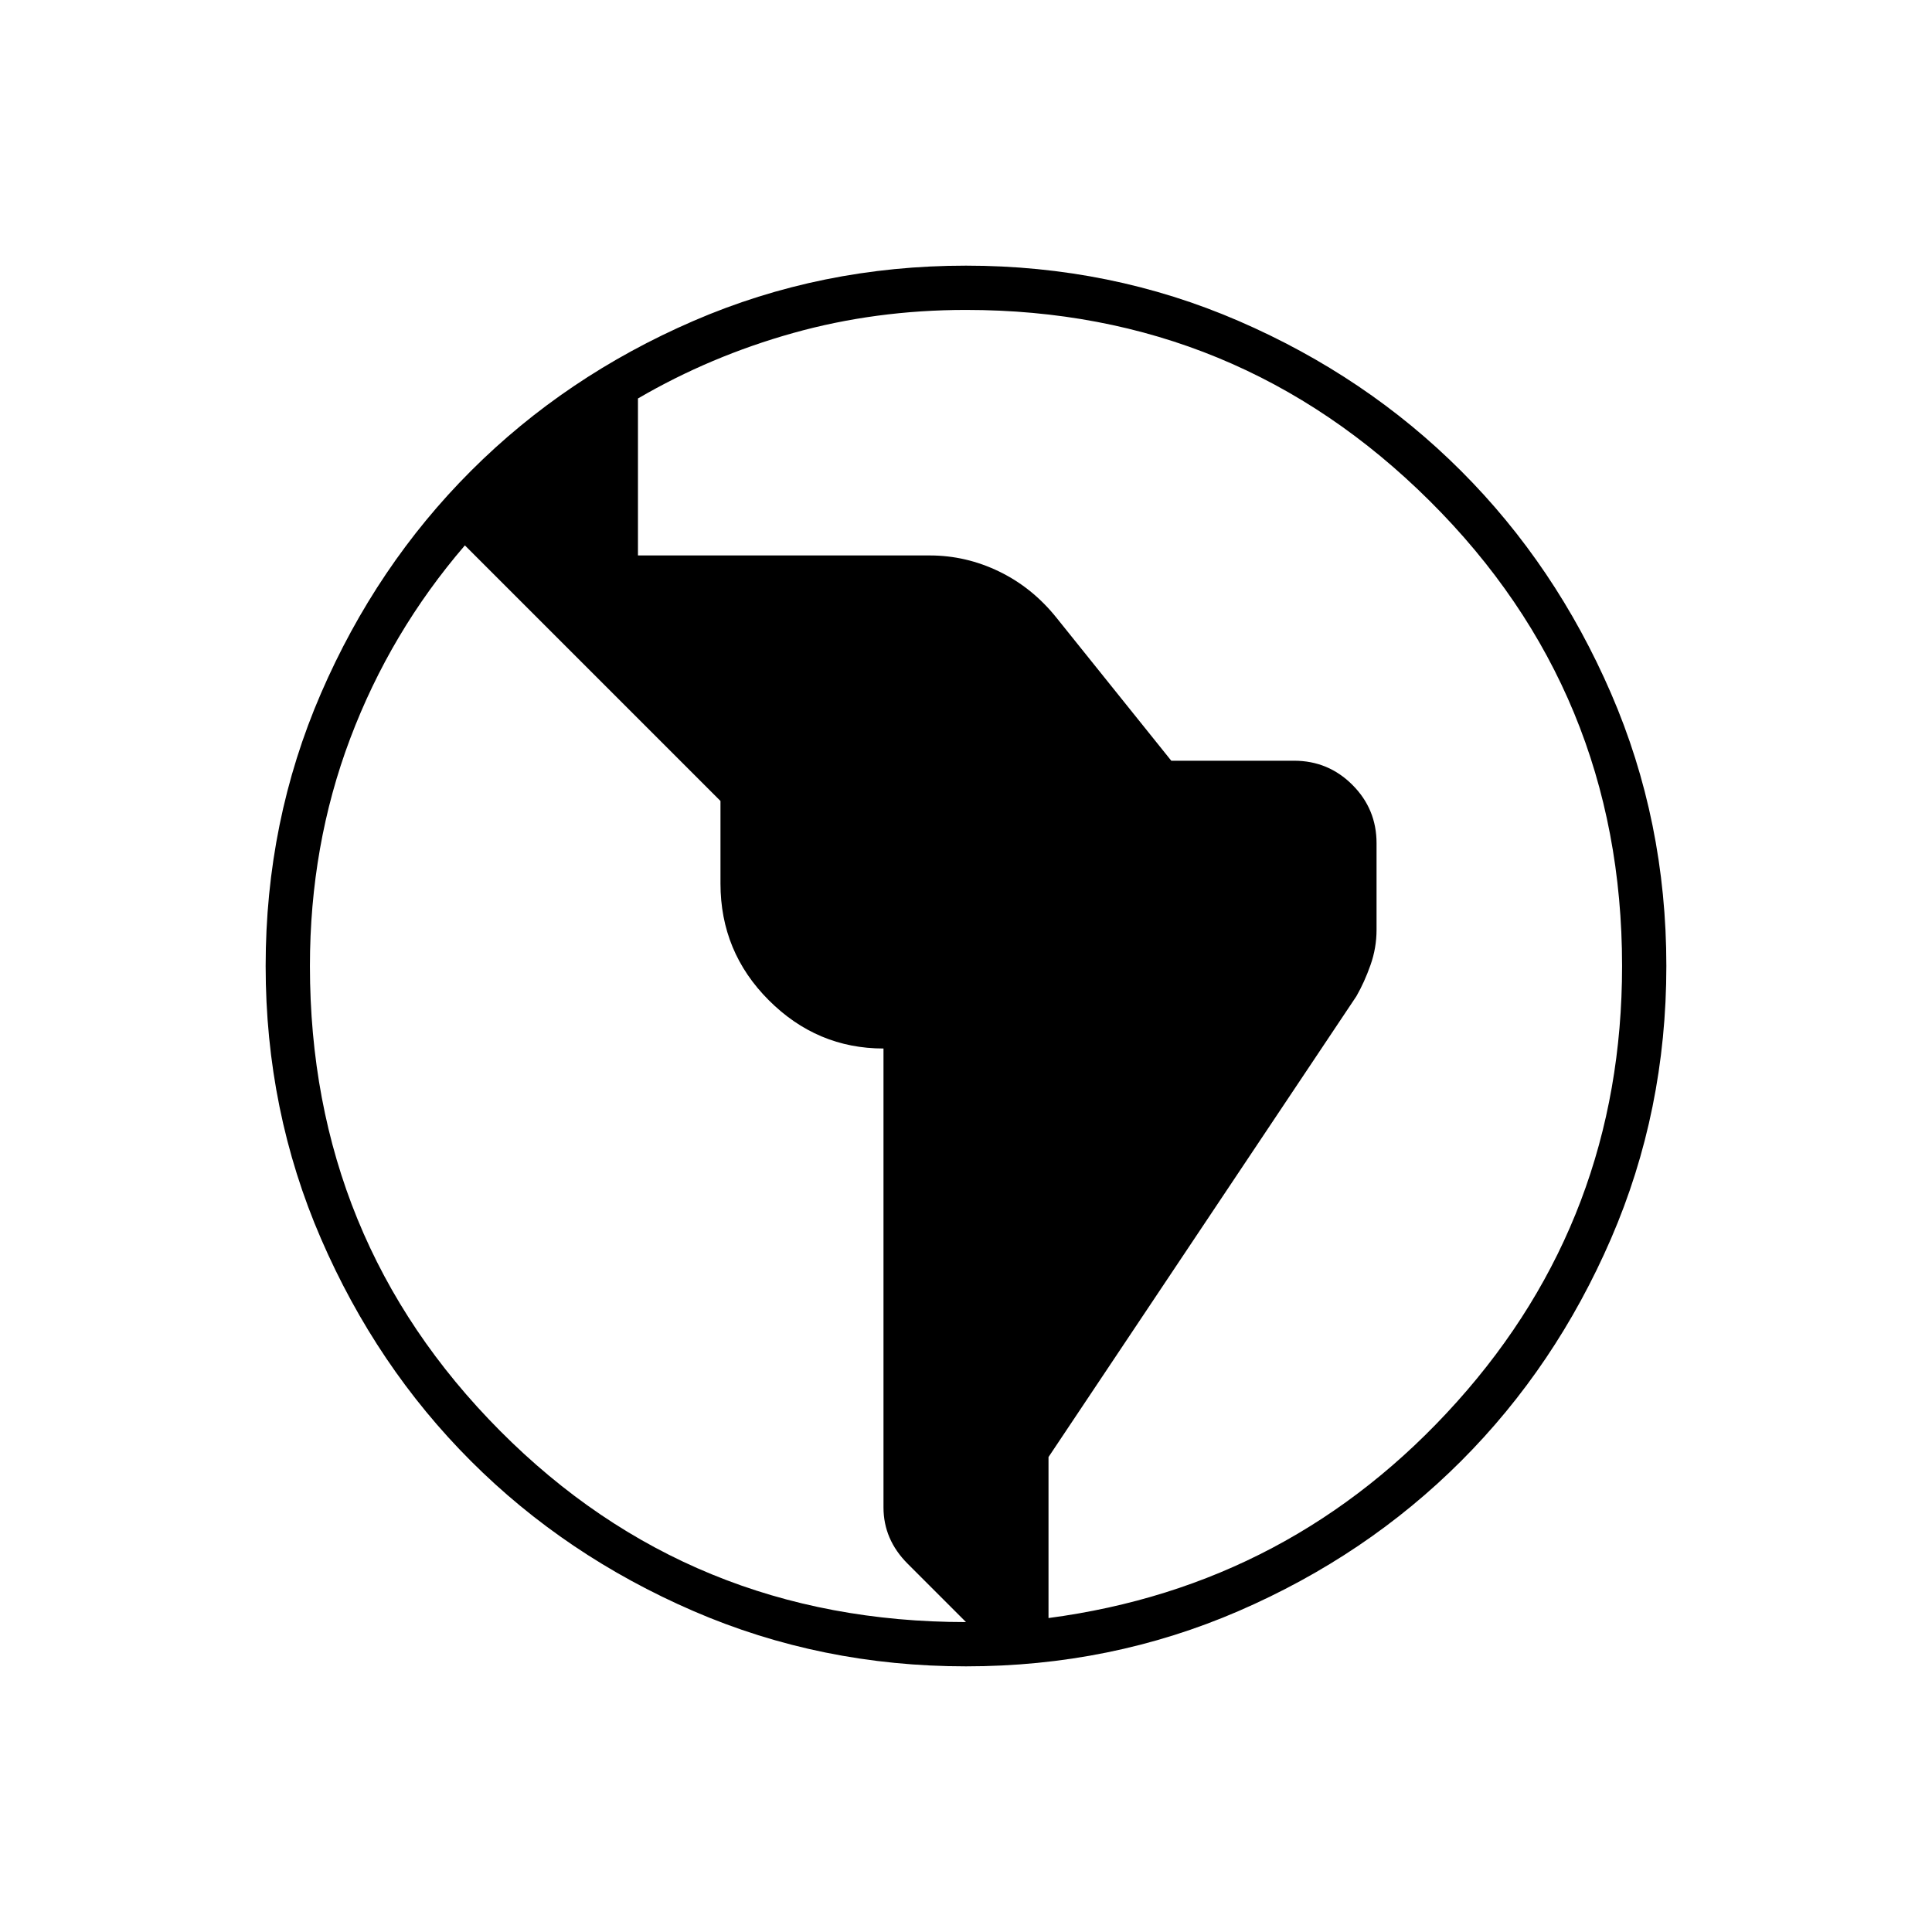 <svg xmlns="http://www.w3.org/2000/svg" width="48" height="48"><path d="M24 41.4q-3.6 0-6.775-1.375Q14.05 38.65 11.7 36.3q-2.35-2.35-3.725-5.525Q6.6 27.6 6.6 24q0-3.6 1.375-6.775Q9.35 14.05 11.7 11.7q2.35-2.35 5.525-3.725Q20.4 6.6 24 6.6q3.6 0 6.775 1.375Q33.95 9.35 36.3 11.7q2.35 2.35 3.725 5.525Q41.4 20.4 41.4 24q0 3.6-1.375 6.775Q38.65 33.95 36.3 36.3q-2.35 2.35-5.525 3.725Q27.6 41.4 24 41.4zm0-1.1-1.45-1.45q-.3-.3-.45-.65-.15-.35-.15-.75v-11.4q-1.65 0-2.85-1.2-1.2-1.2-1.2-2.9V19.9l-6.35-6.35Q9.7 15.7 8.7 18.35T7.7 24q0 6.8 4.725 11.55Q17.15 40.3 24 40.3zm2.05-.1q6.05-.8 10.15-5.375Q40.3 30.25 40.3 24q0-6.8-4.775-11.55Q30.75 7.7 24 7.7q-2.25 0-4.3.575T15.85 9.9v3.9h7.25q.9 0 1.725.4.825.4 1.425 1.15l2.85 3.55h3.05q.85 0 1.45.6t.6 1.45v2.15q0 .45-.15.875t-.35.775L26.05 36.2z"/></svg>